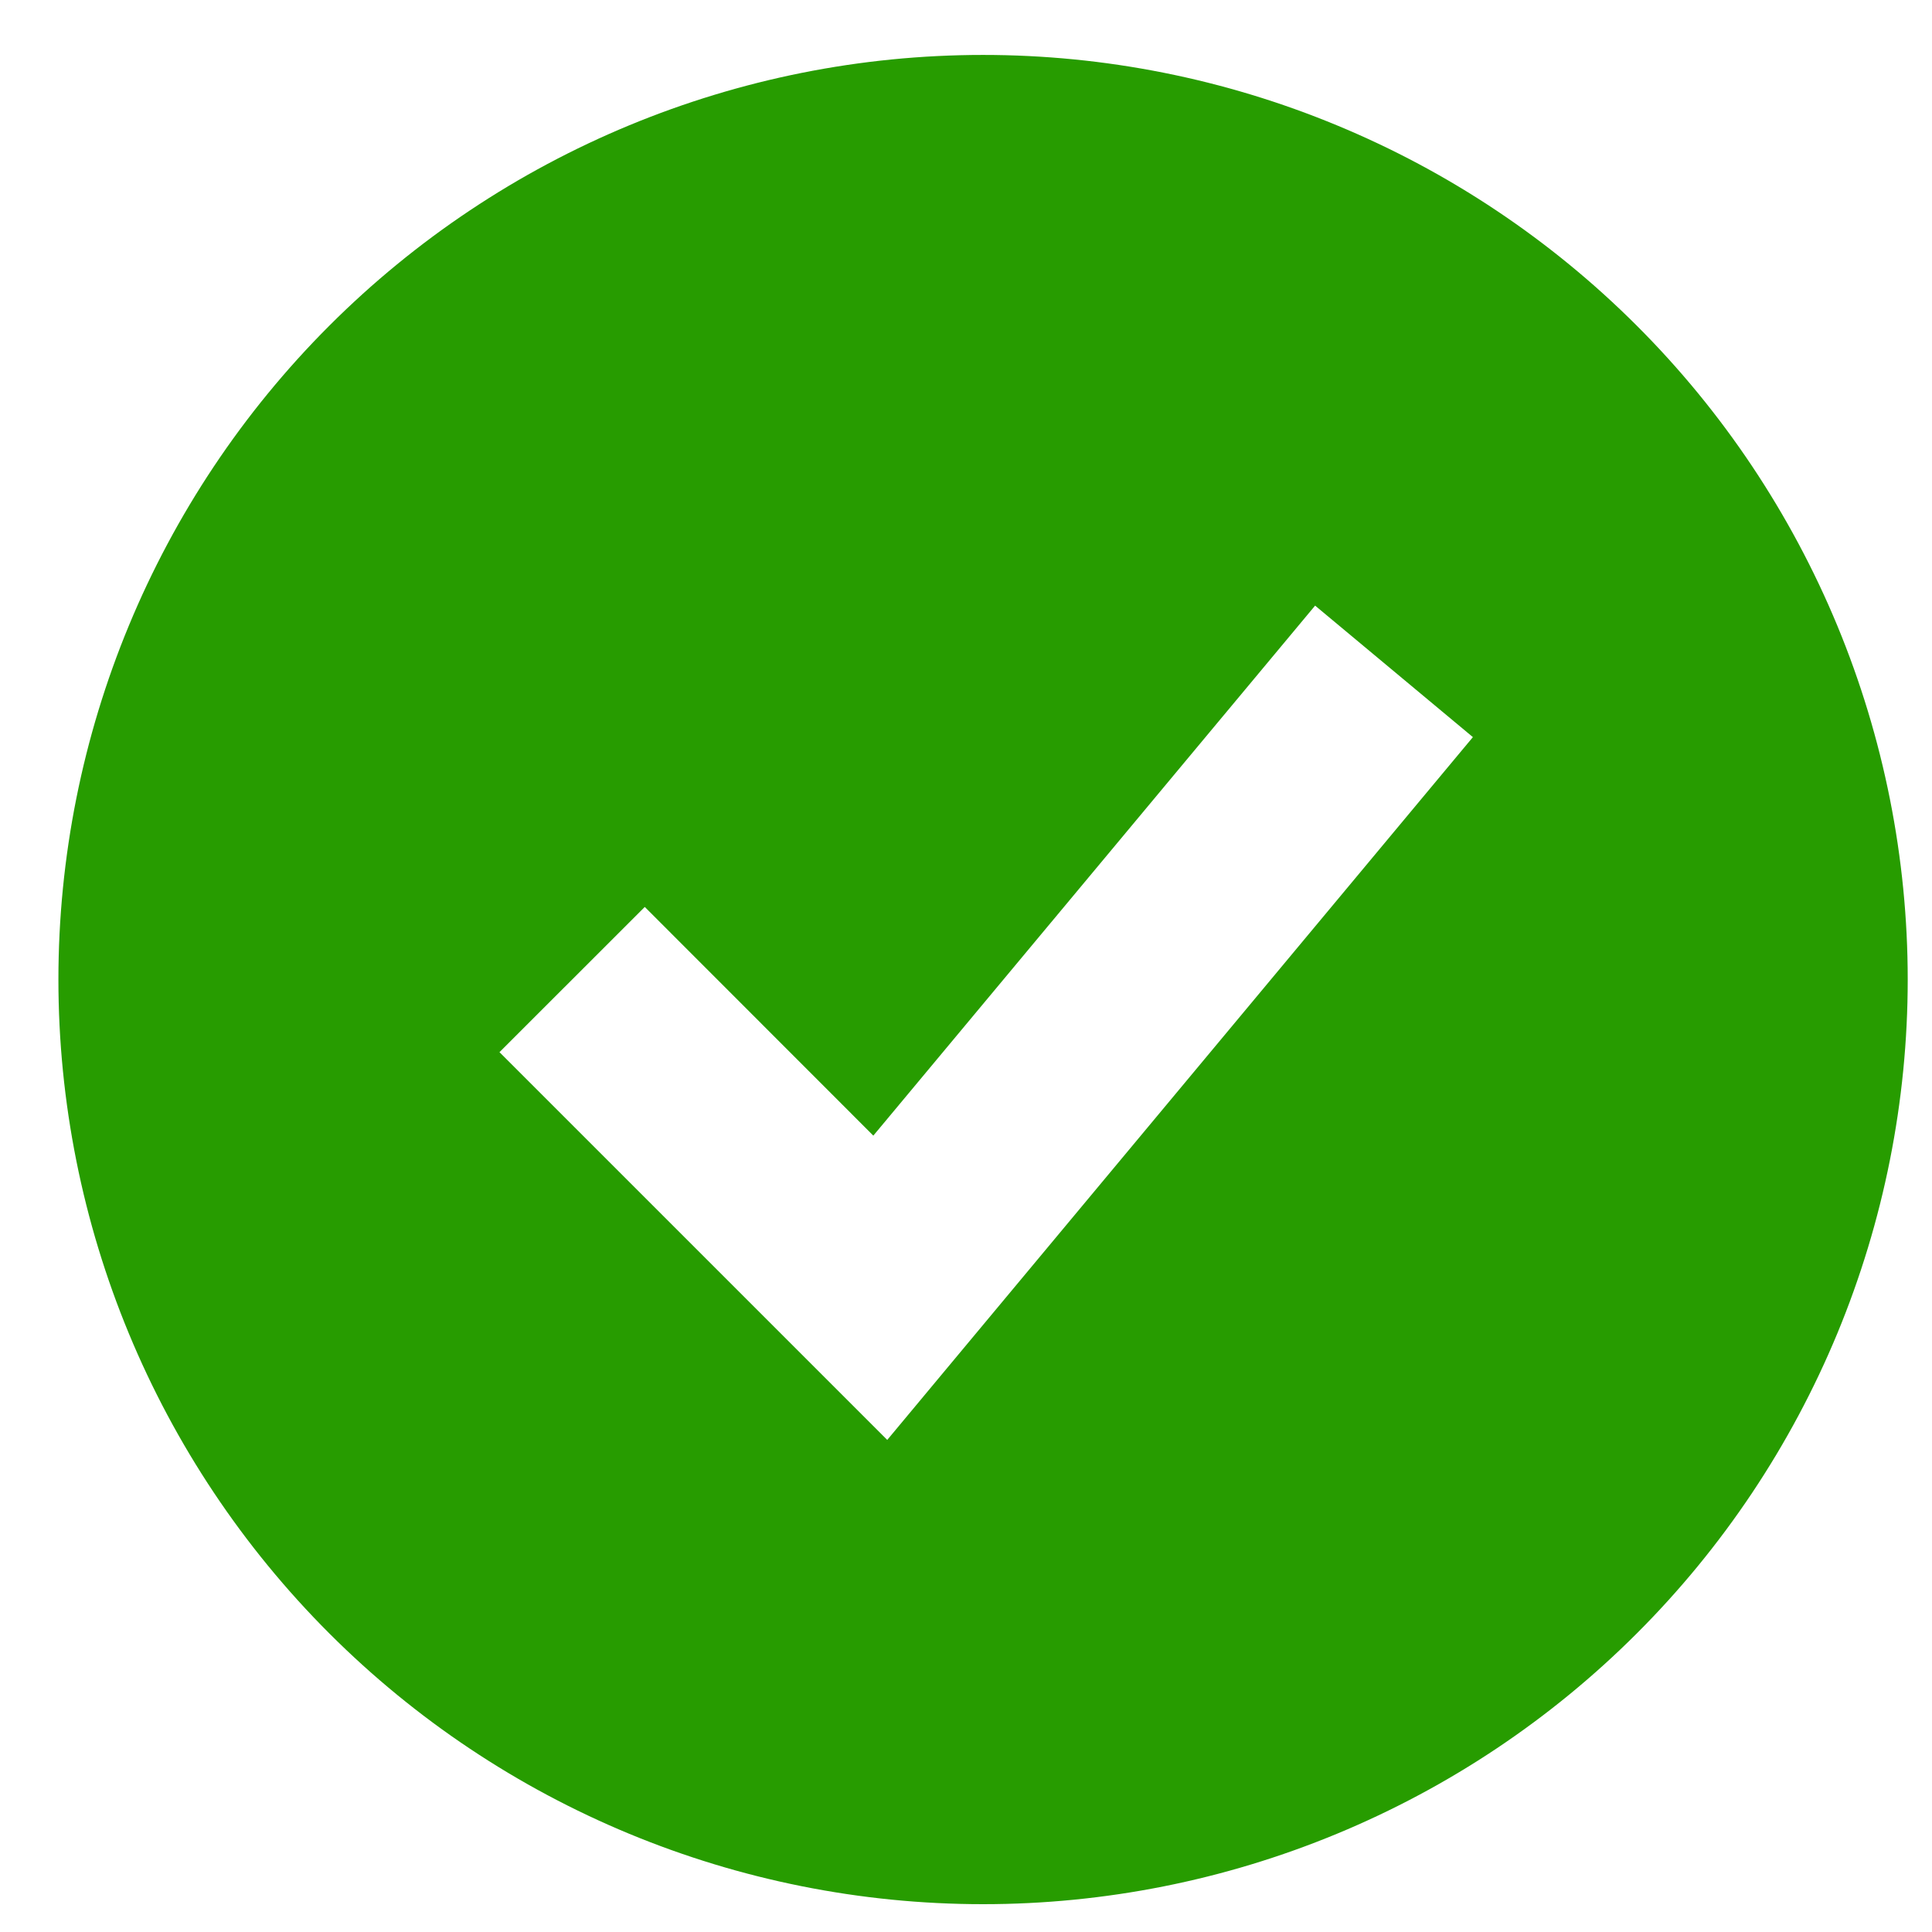 <svg width="30" height="30" viewBox="0 0 30 30" fill="none" xmlns="http://www.w3.org/2000/svg">
<path fill-rule="evenodd" clip-rule="evenodd" d="M15.265 29.568C17.151 29.568 19.017 29.197 20.759 28.475C22.501 27.754 24.084 26.696 25.417 25.363C26.751 24.03 27.808 22.447 28.53 20.705C29.251 18.963 29.623 17.096 29.623 15.211C29.623 13.325 29.251 11.458 28.53 9.716C27.808 7.974 26.751 6.391 25.417 5.058C24.084 3.725 22.501 2.667 20.759 1.946C19.017 1.224 17.151 0.853 15.265 0.853C11.457 0.853 7.805 2.366 5.113 5.058C2.42 7.751 0.907 11.403 0.907 15.211C0.907 19.018 2.42 22.67 5.113 25.363C7.805 28.055 11.457 29.568 15.265 29.568ZM14.895 21.017L22.871 11.446L20.421 9.404L13.561 17.634L10.012 14.083L7.756 16.338L12.542 21.124L13.777 22.359L14.895 21.017Z" fill="#279C00"/>
</svg>
